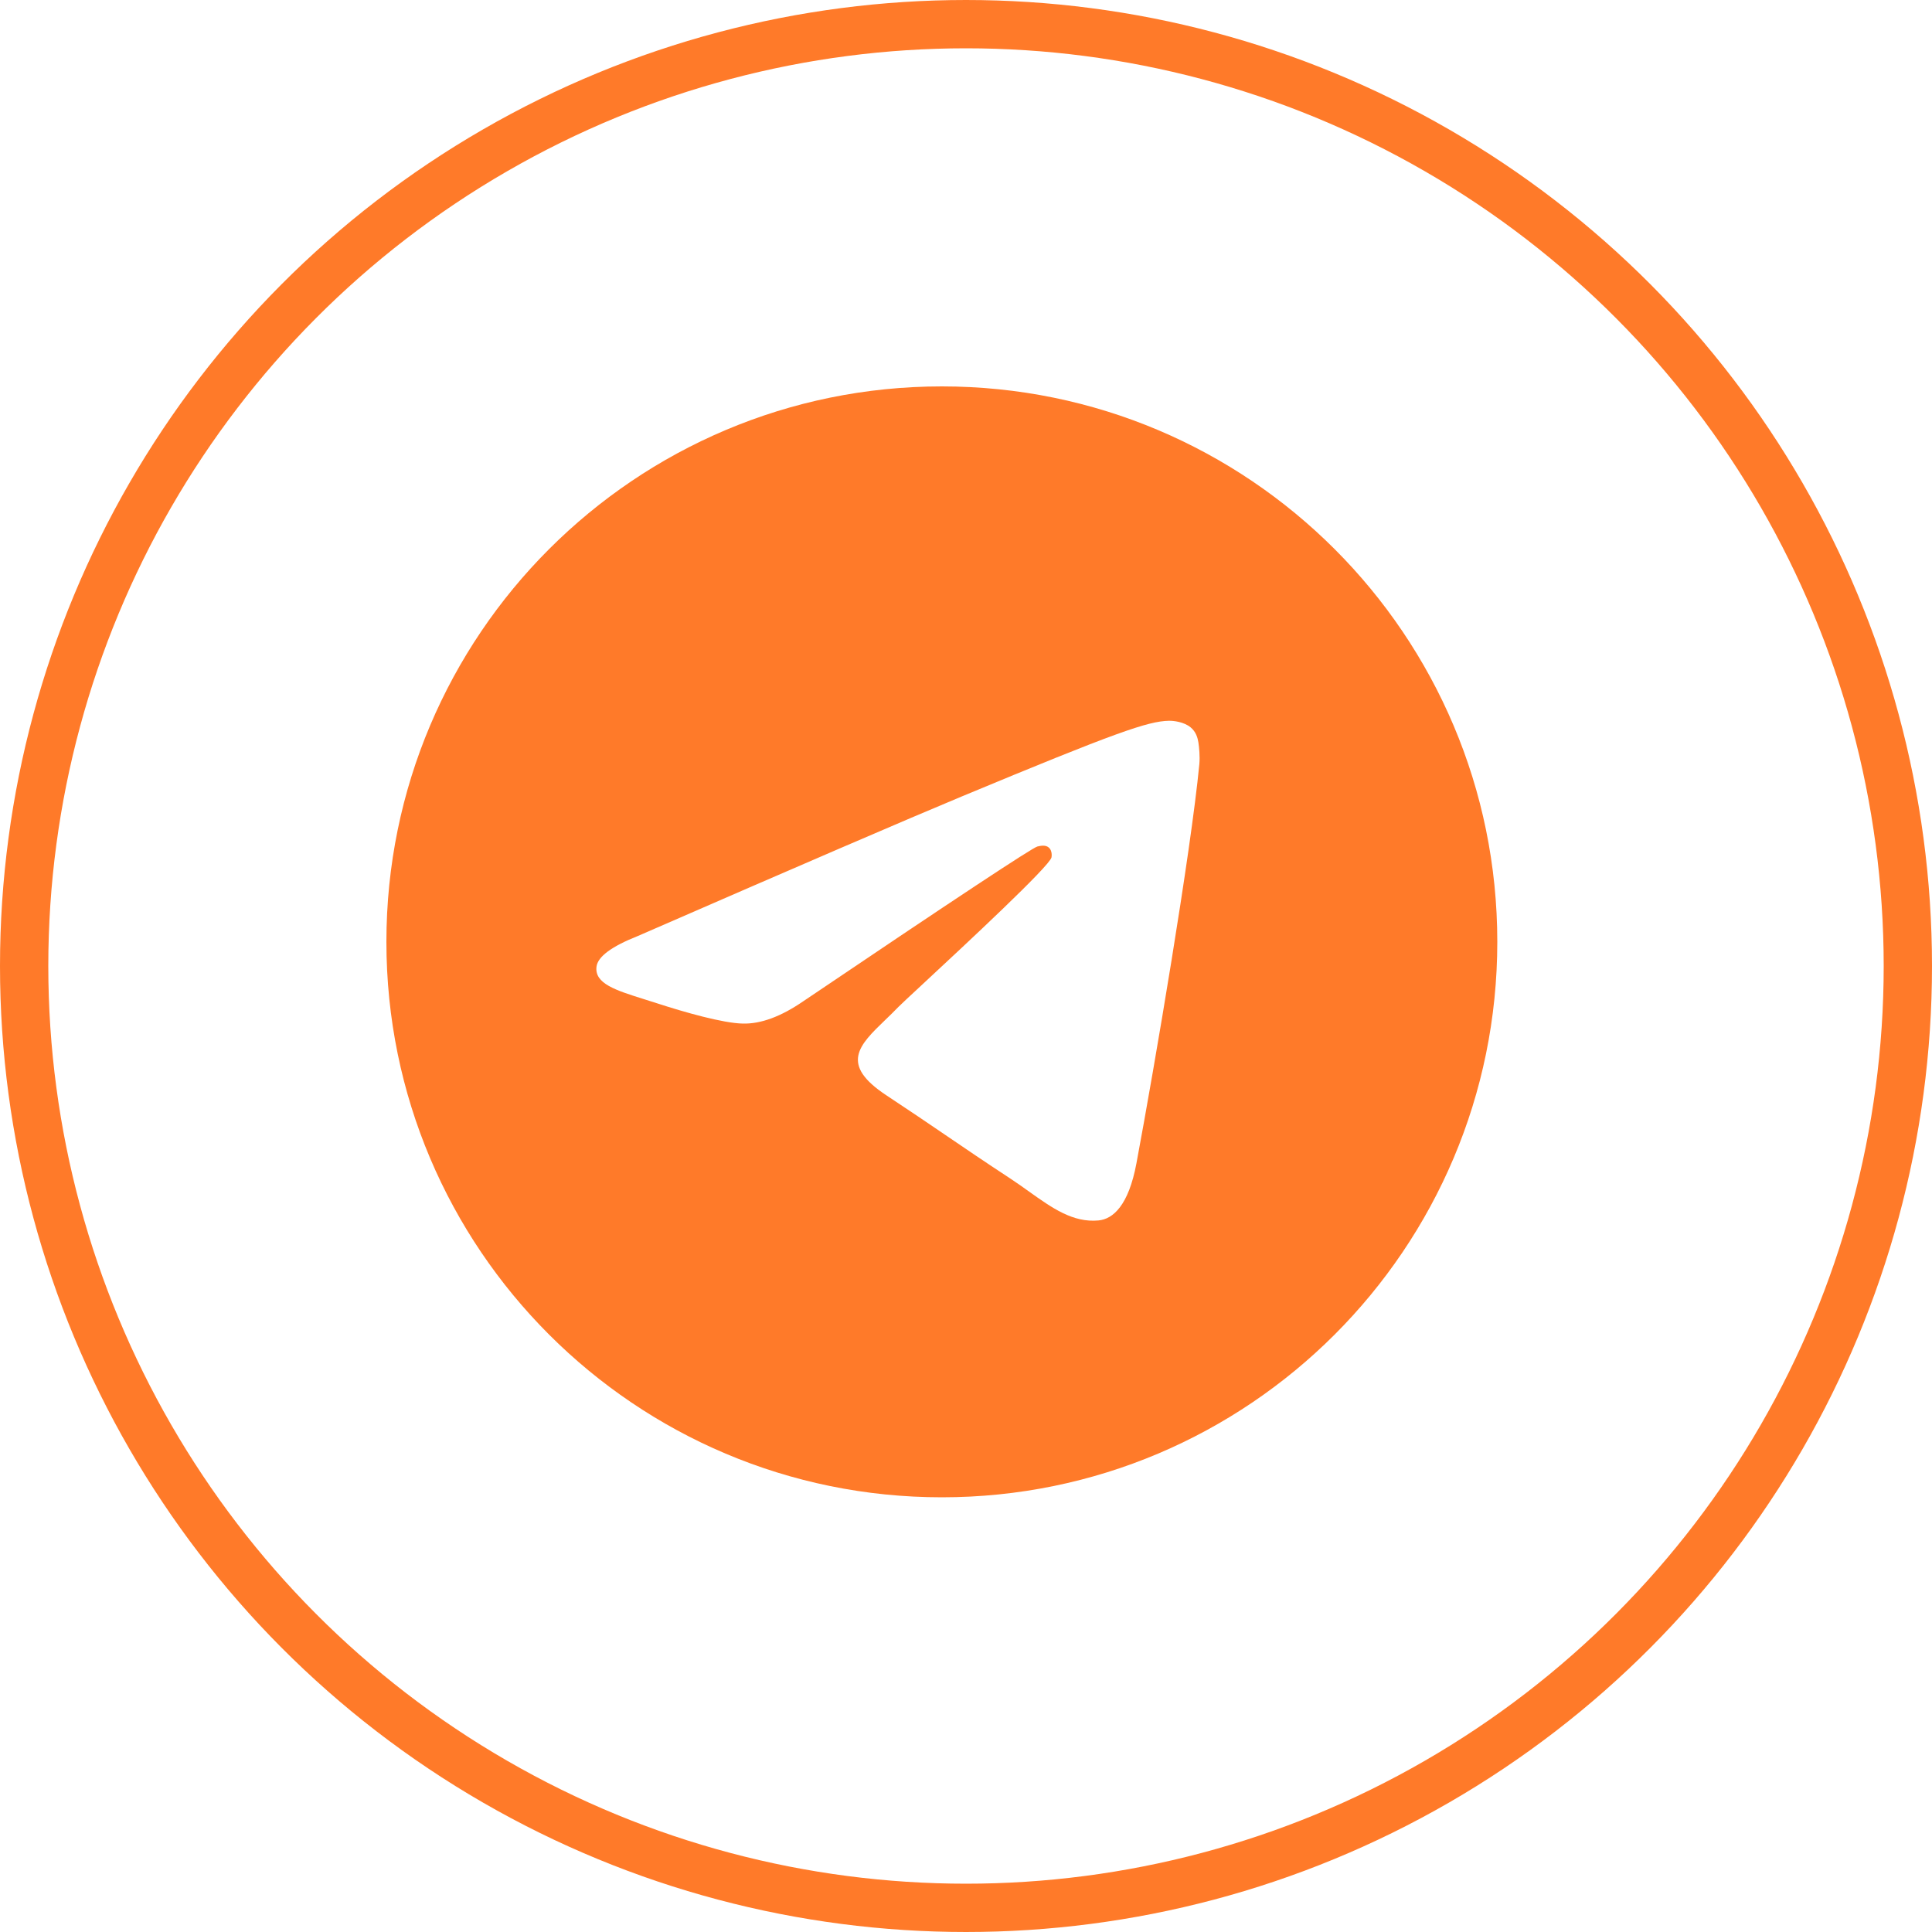 <svg width="40" height="40" viewBox="0 0 40 40" fill="none" xmlns="http://www.w3.org/2000/svg">
<circle cx="20" cy="20" r="19.5" stroke="#FF7A29"/>
<g clip-path="url(#clip0_2430_111)">
<path fill-rule="evenodd" clip-rule="evenodd" d="M31 19.5C31 25.851 25.851 31 19.5 31C13.149 31 8 25.851 8 19.5C8 13.149 13.149 8 19.5 8C25.851 8 31 13.149 31 19.5ZM19.912 16.49C18.794 16.955 16.558 17.918 13.206 19.379C12.661 19.595 12.376 19.807 12.35 20.014C12.306 20.364 12.744 20.502 13.341 20.689C13.422 20.715 13.507 20.741 13.593 20.769C14.18 20.96 14.97 21.184 15.38 21.192C15.753 21.201 16.169 21.047 16.628 20.732C19.76 18.617 21.377 17.549 21.478 17.526C21.55 17.509 21.649 17.489 21.716 17.549C21.784 17.608 21.777 17.722 21.77 17.752C21.727 17.937 20.006 19.537 19.116 20.364C18.838 20.622 18.641 20.805 18.601 20.847C18.511 20.941 18.419 21.029 18.331 21.114C17.785 21.64 17.376 22.035 18.354 22.679C18.823 22.988 19.199 23.244 19.574 23.499C19.983 23.778 20.392 24.056 20.92 24.402C21.055 24.491 21.183 24.582 21.308 24.672C21.785 25.011 22.213 25.317 22.742 25.268C23.049 25.24 23.366 24.951 23.528 24.089C23.909 22.052 24.657 17.639 24.831 15.821C24.846 15.662 24.826 15.458 24.811 15.368C24.796 15.279 24.764 15.151 24.648 15.057C24.51 14.945 24.297 14.921 24.202 14.923C23.769 14.931 23.106 15.161 19.912 16.49Z" fill="#FF7A29"/>
</g>
<defs>
<clipPath id="clip0_2430_111">
<rect width="23" height="23" fill="white" transform="translate(8 8)"/>
</clipPath>
</defs>
</svg>
